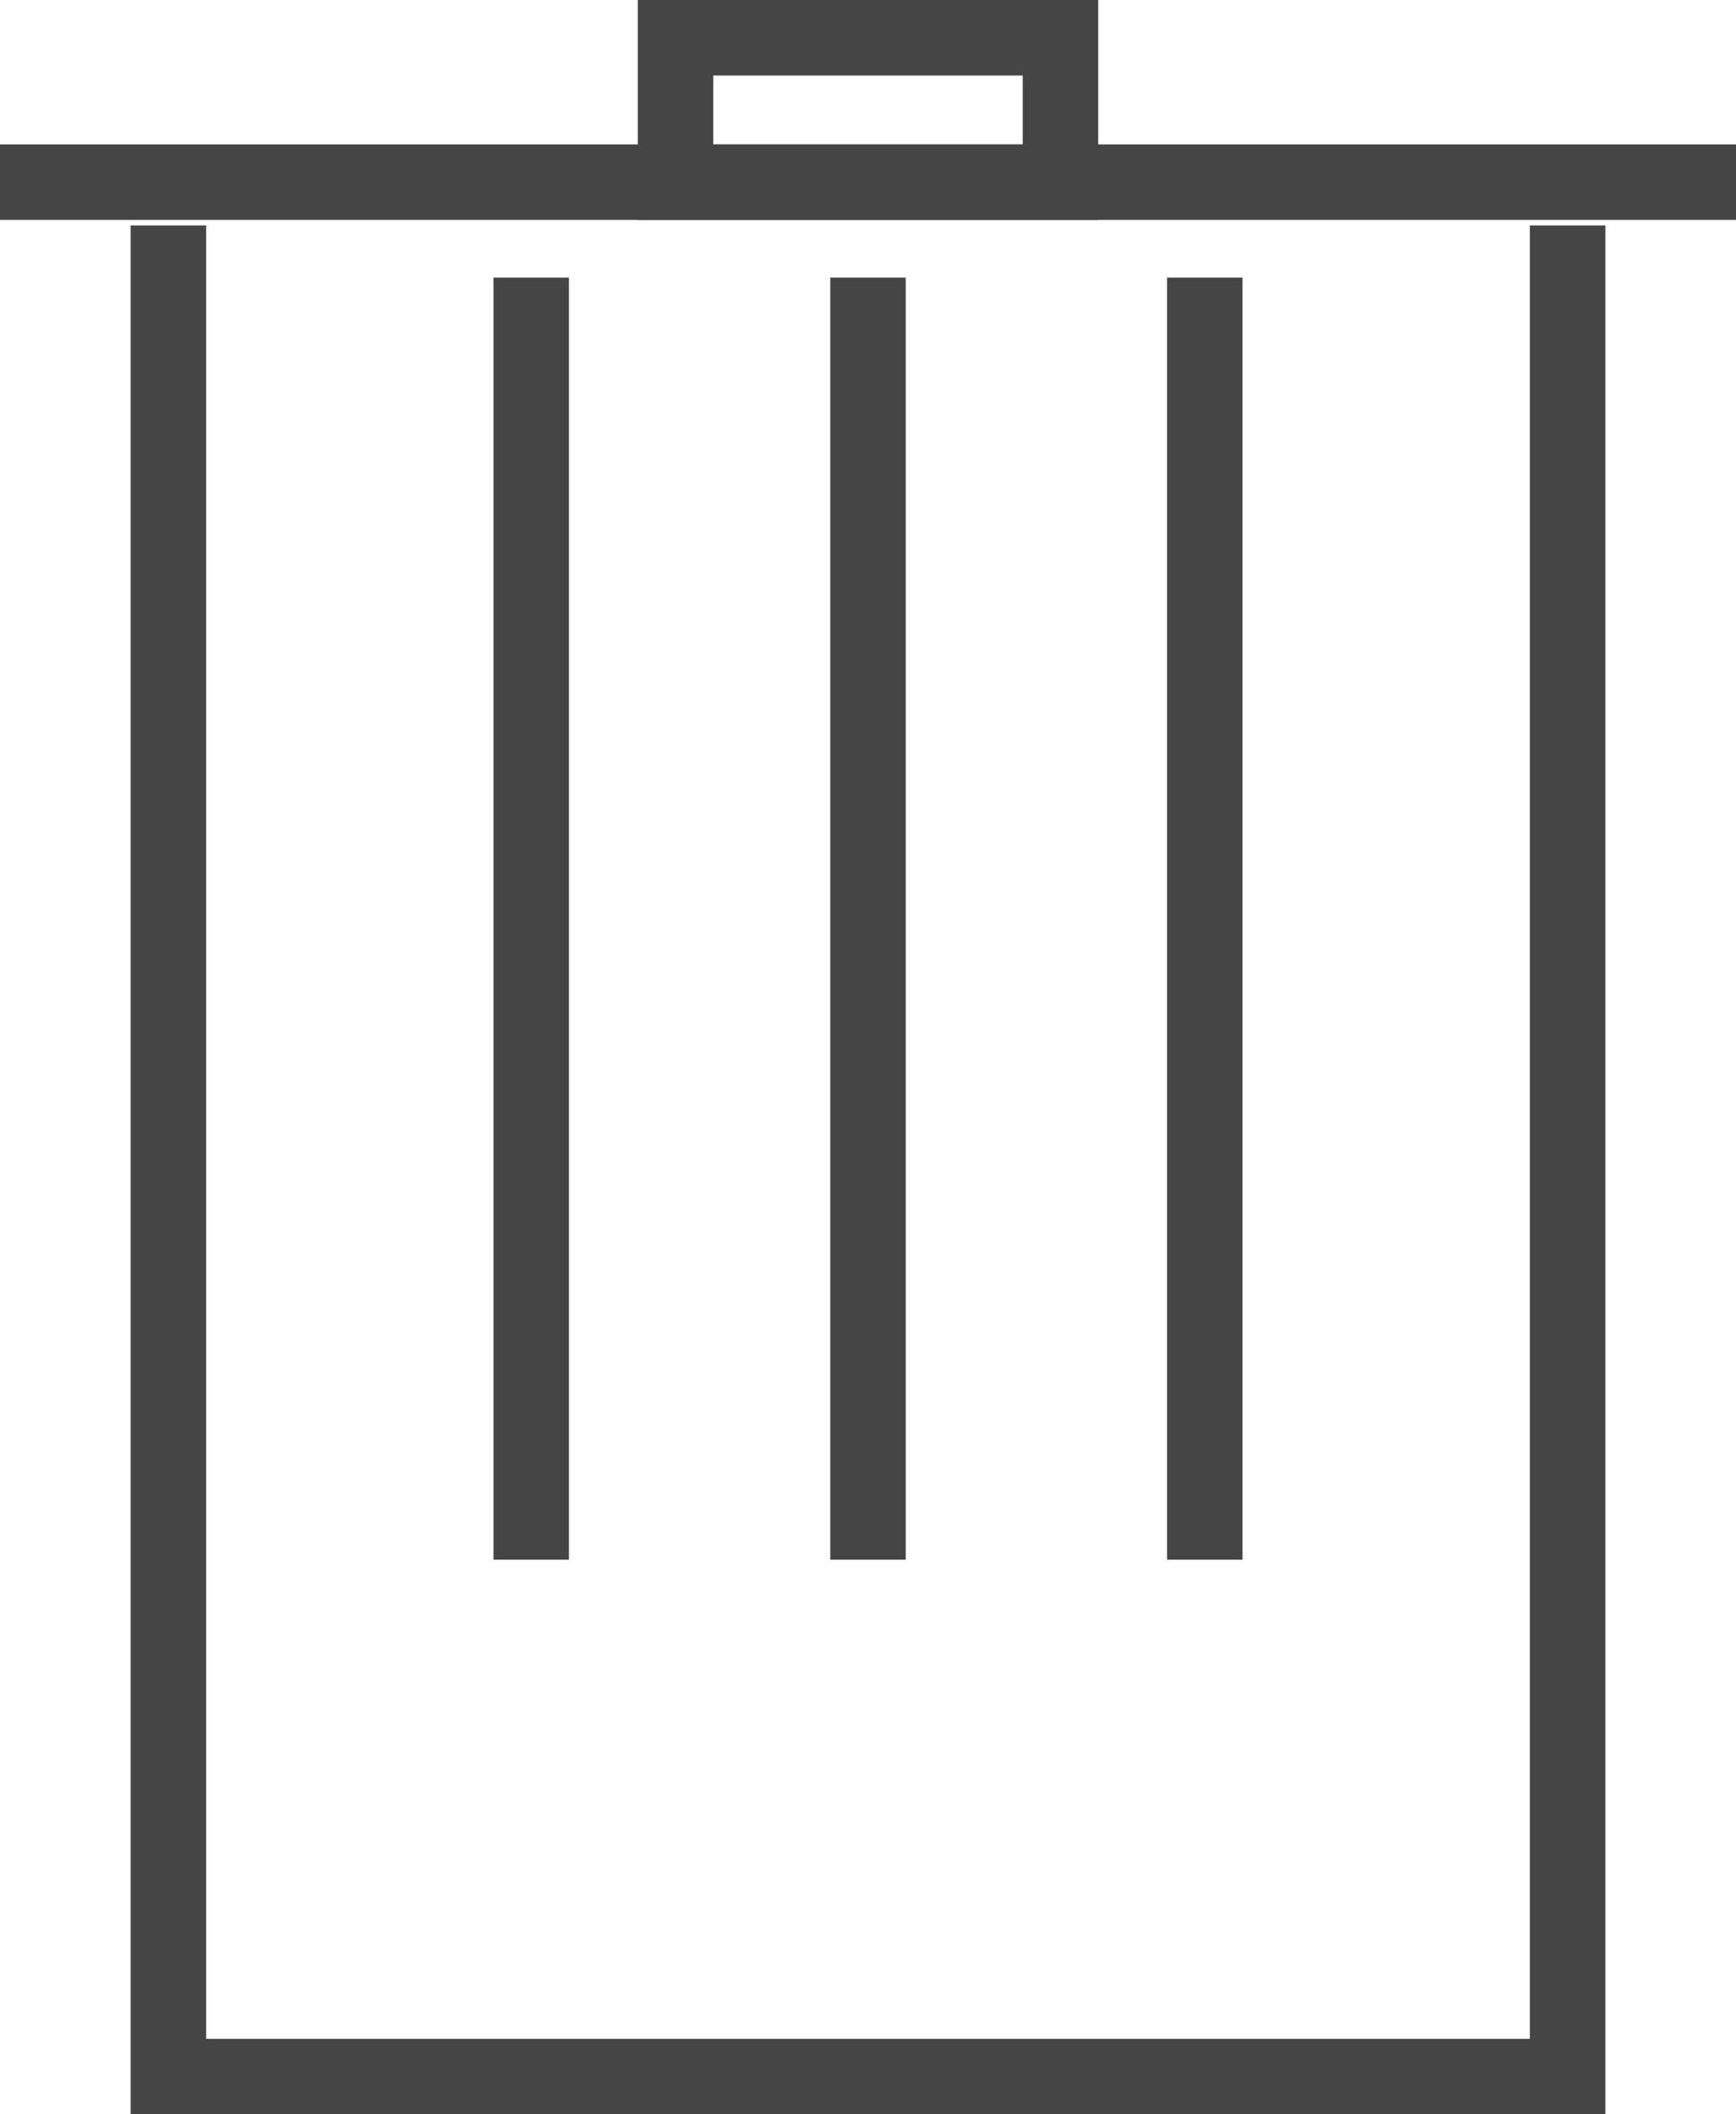 <svg xmlns="http://www.w3.org/2000/svg" width="23" height="28" viewBox="0 0 23 28">
    <defs>
        <style>
            .cls-2{fill:none;stroke:#000}
        </style>
    </defs>
    <g id="noun_Delete_1687559" opacity="0.73" transform="translate(-4.946 -7.5)">
        <g id="Group_2691" transform="translate(4.946 8)">
            <path id="Path_3262" d="M39.683 15.324v24.514H21.145V15.324" class="cls-2" transform="translate(-18.914 -12.838)"/>
            <g id="Group_2690" transform="translate(7.038 3.176)">
                <path id="Line_200" d="M0 0L0 16.979" class="cls-2"/>
                <path id="Line_201" d="M0 0L0 16.979" class="cls-2" transform="translate(4.462)"/>
                <path id="Line_202" d="M0 0L0 16.979" class="cls-2" transform="translate(8.924)"/>
            </g>
            <path id="Line_203" d="M0 0L23 0" class="cls-2" transform="translate(0 1.912)"/>
            <path id="Rectangle_873" d="M0 0H5.1V1.912H0z" class="cls-2" transform="translate(8.95)"/>
        </g>
    </g>
</svg>

